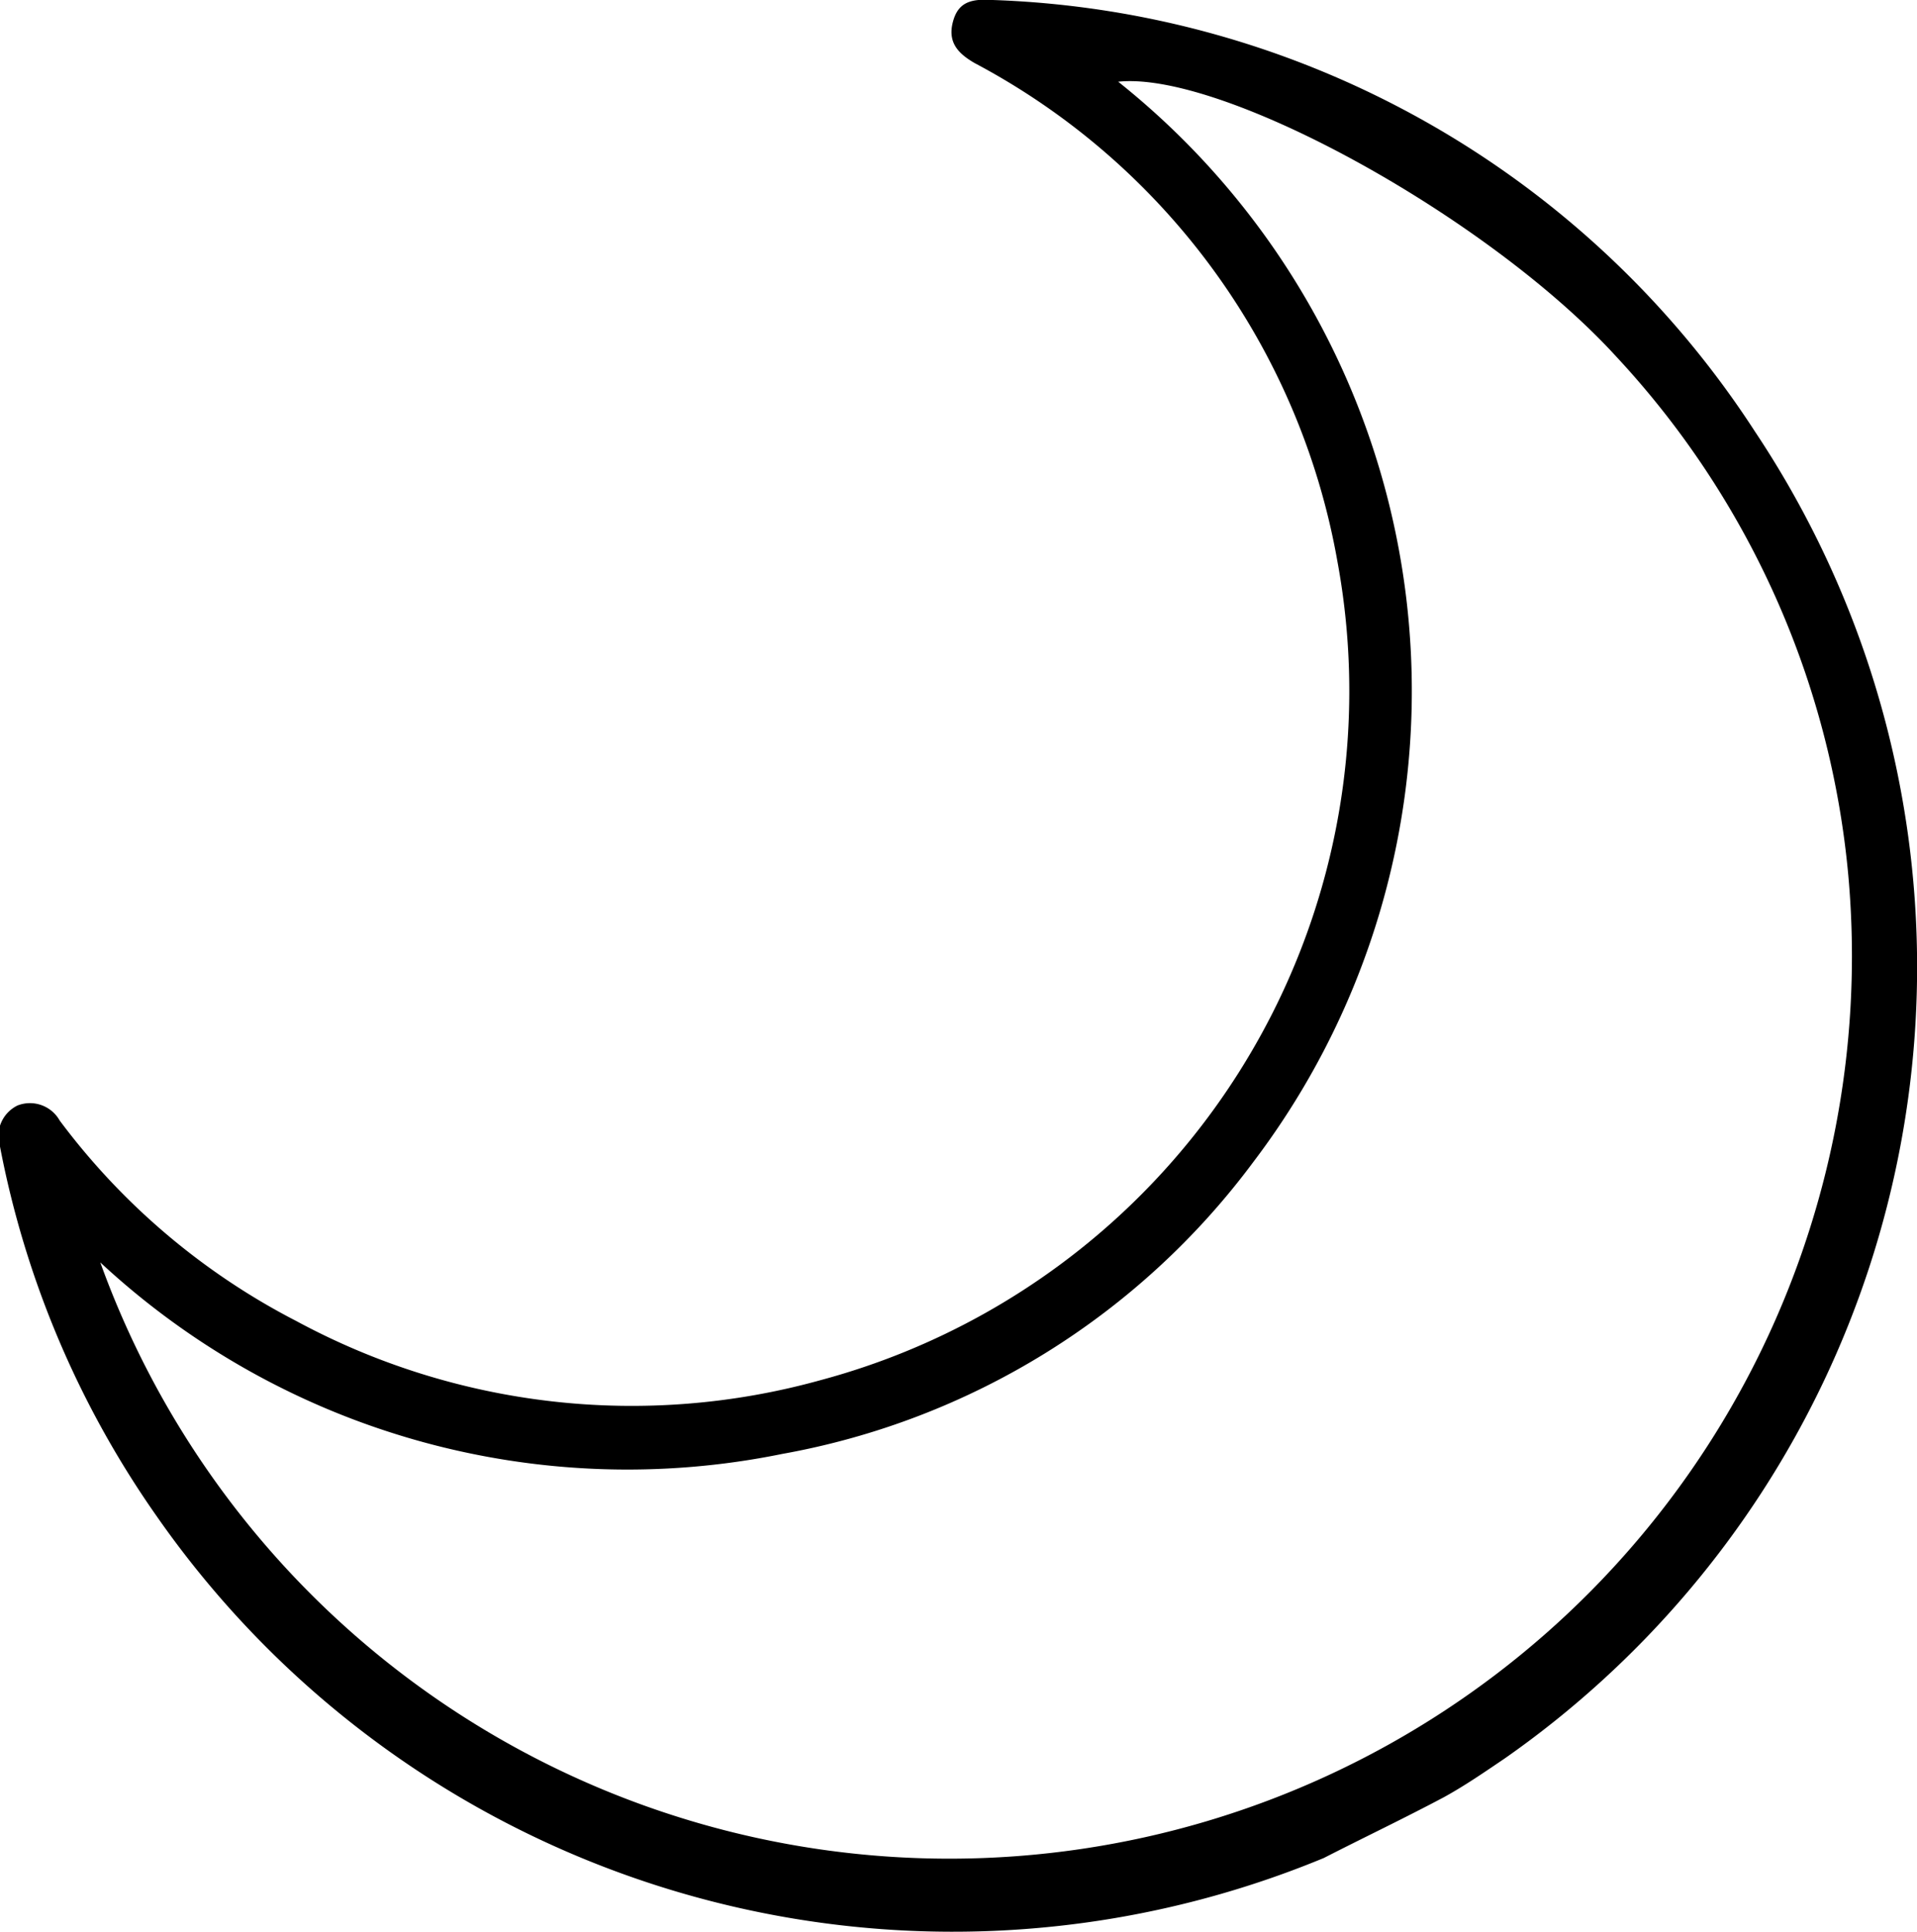<svg xmlns="http://www.w3.org/2000/svg" viewBox="0 0 38.23 38.54"><path d="M26.4,37.06A19.35,19.35,0,0,1,3.13,30.25,19.06,19.06,0,0,1,0,22.87a.68.68,0,0,1,.35-.82.68.68,0,0,1,.84.3,13.73,13.73,0,0,0,4.72,4,14.07,14.07,0,0,0,10.45,1.18A14.23,14.23,0,0,0,26.67,11.19a14,14,0,0,0-7.23-9.93c-.33-.19-.54-.41-.44-.81s.35-.48.8-.45A18.88,18.88,0,0,1,35,8.61,19.26,19.26,0,0,1,30,35.08c-.4.27-.79.54-1.21.77C28,36.27,27.18,36.66,26.4,37.06ZM2,25.18a18,18,0,0,0,34.86-7.72A17.53,17.53,0,0,0,32.23,7.11c-2.54-2.78-7.85-5.7-9.93-5.48A15.54,15.54,0,0,1,25,23.17,15,15,0,0,1,15.6,29,15.44,15.44,0,0,1,2,25.18Z"/></svg>